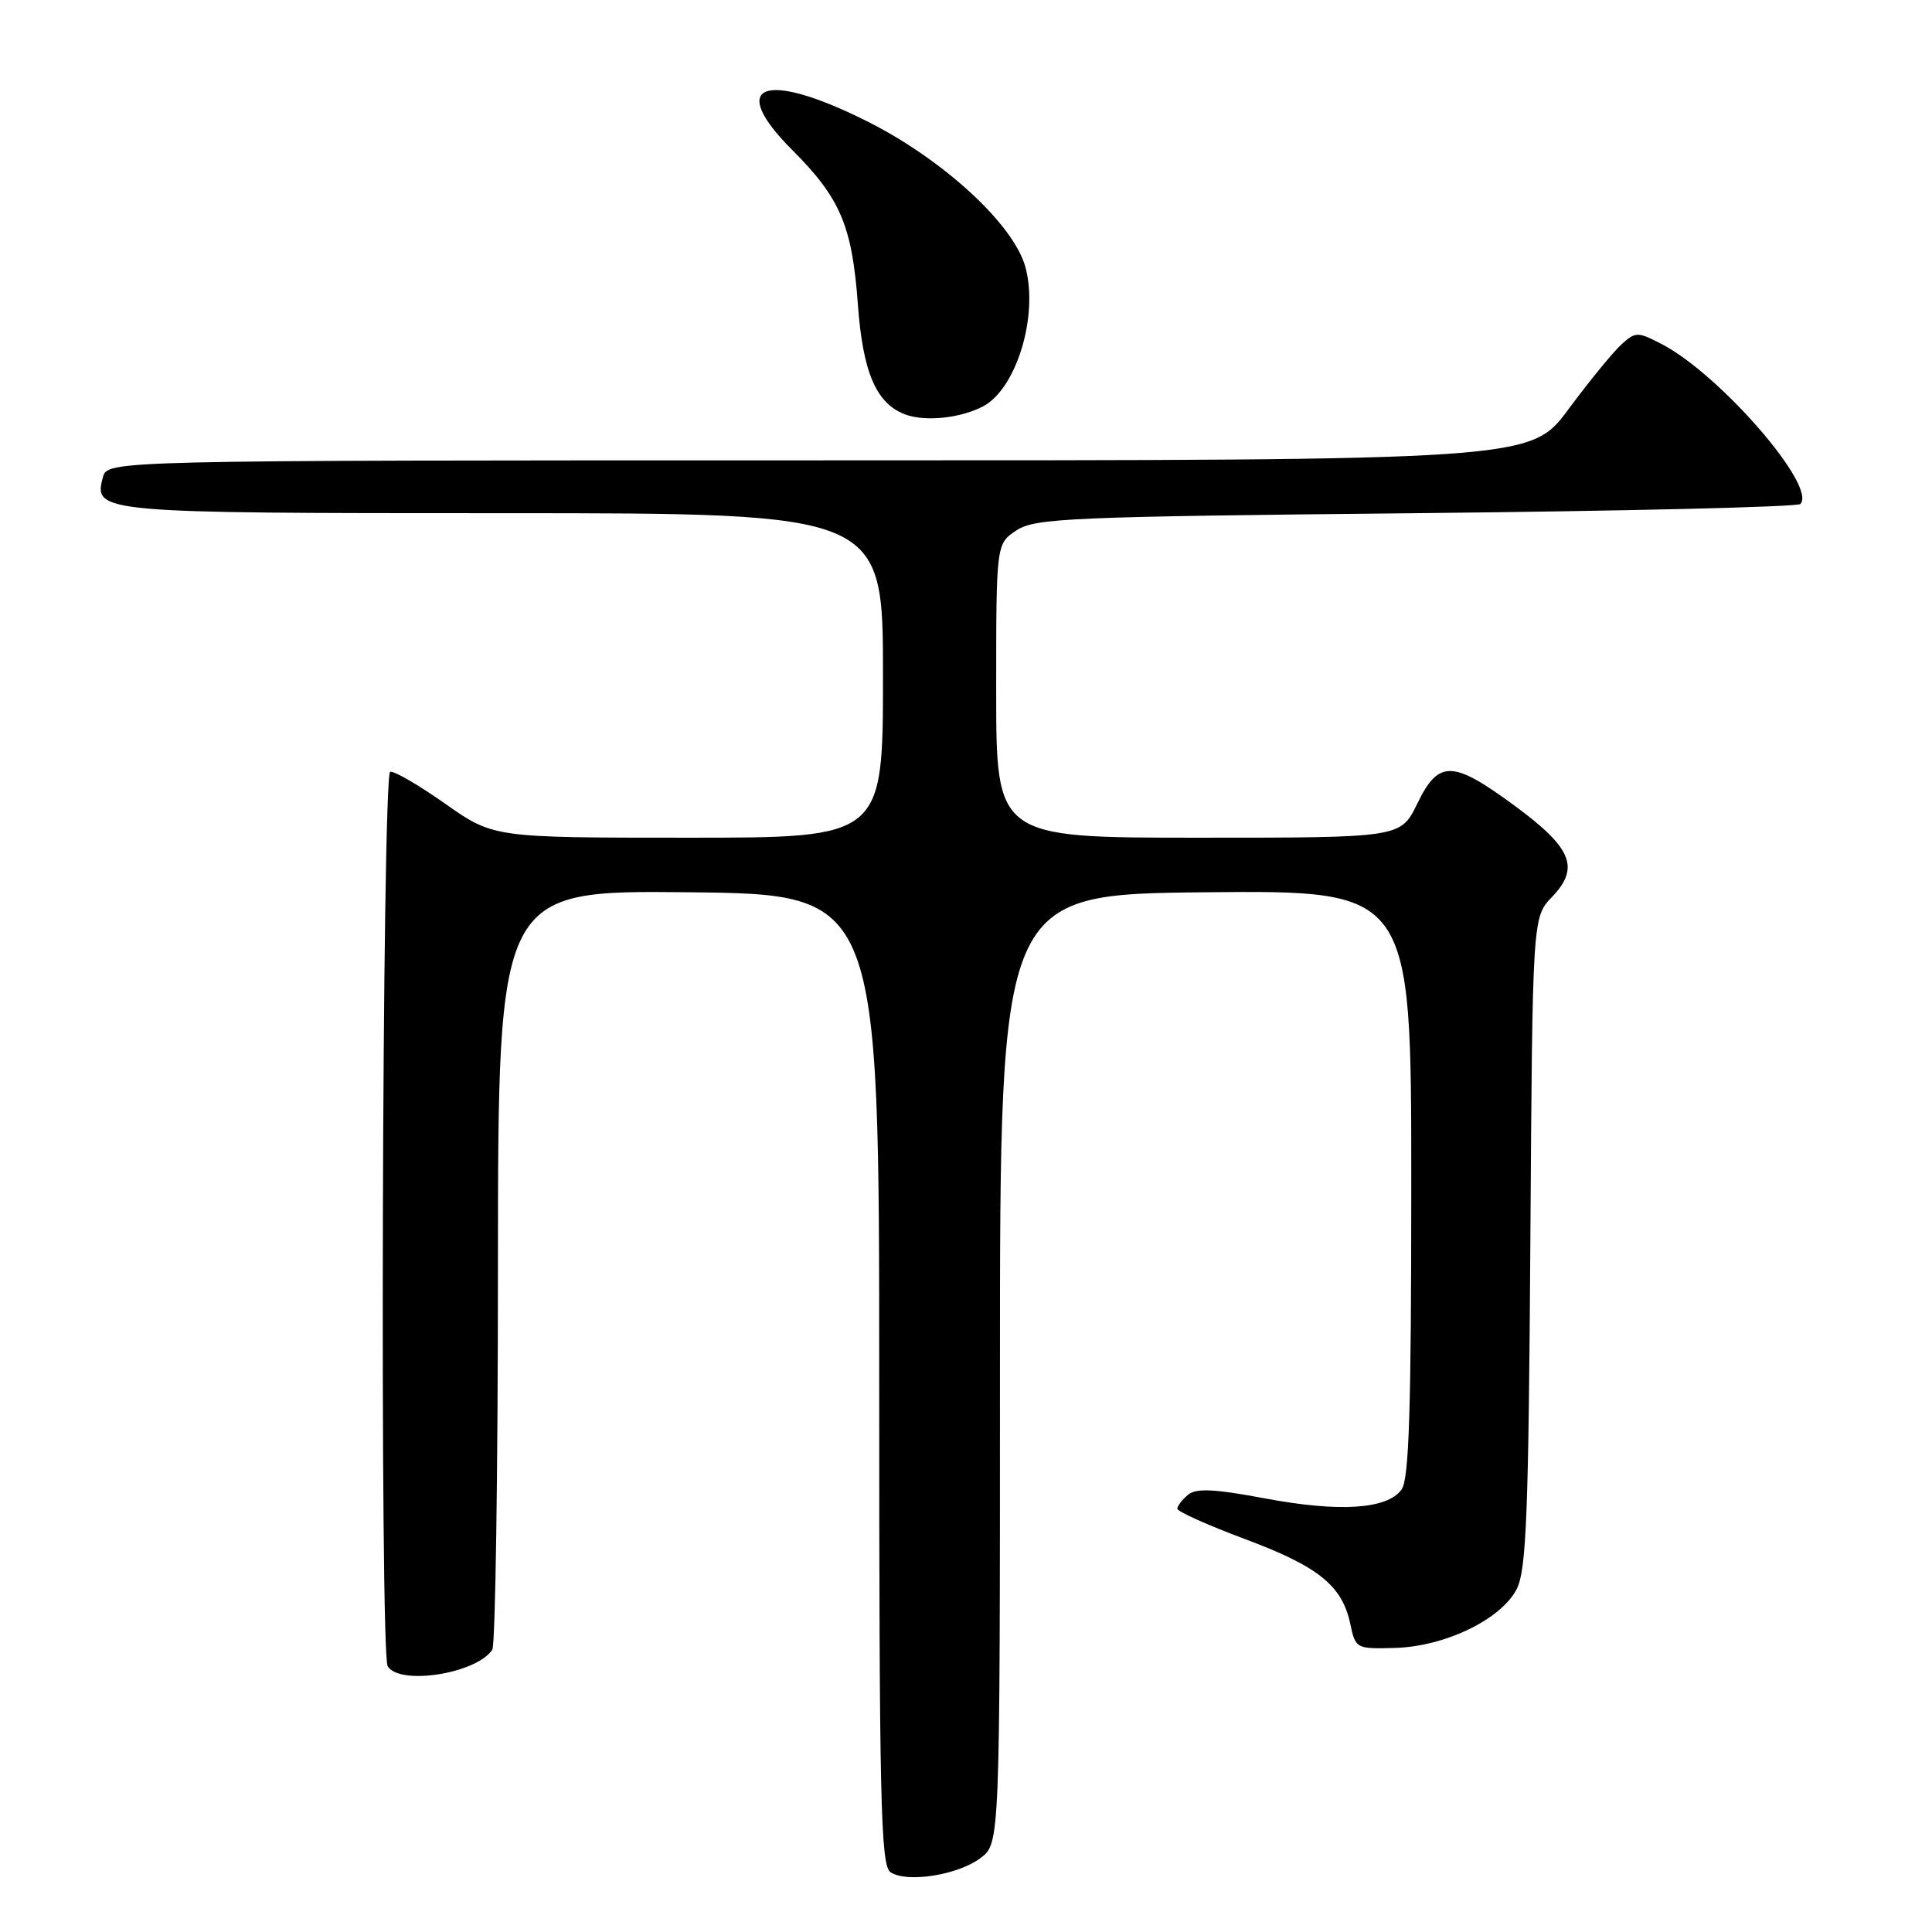 <?xml version="1.0" encoding="UTF-8" standalone="no"?>
<!DOCTYPE svg PUBLIC "-//W3C//DTD SVG 1.1//EN" "http://www.w3.org/Graphics/SVG/1.1/DTD/svg11.dtd" >
<svg xmlns="http://www.w3.org/2000/svg" xmlns:xlink="http://www.w3.org/1999/xlink" version="1.1" viewBox="0 0 256 256">
 <g >
 <path fill="currentColor"
d=" M 129.91 246.21 C 132.50 244.28 132.50 244.28 132.50 181.39 C 132.50 118.50 132.50 118.50 159.75 118.23 C 187.00 117.97 187.00 117.97 187.00 156.79 C 187.00 186.84 186.71 196.02 185.71 197.38 C 183.80 199.99 177.51 200.40 167.63 198.55 C 160.85 197.28 158.50 197.17 157.41 198.07 C 156.64 198.72 156.00 199.55 156.00 199.91 C 156.00 200.28 160.03 202.09 164.95 203.93 C 174.71 207.57 177.85 210.10 178.92 215.18 C 179.61 218.45 179.71 218.50 184.79 218.36 C 191.47 218.19 198.98 214.55 201.00 210.50 C 202.25 208.00 202.55 200.32 202.78 164.52 C 203.06 121.54 203.06 121.54 205.66 118.84 C 209.38 114.95 208.29 112.34 200.64 106.72 C 192.45 100.70 190.62 100.67 187.79 106.50 C 185.60 111.00 185.60 111.00 158.80 111.00 C 132.00 111.00 132.00 111.00 132.00 91.52 C 132.00 72.05 132.00 72.05 134.70 70.27 C 137.18 68.65 141.74 68.46 187.62 68.00 C 215.24 67.72 238.16 67.18 238.55 66.78 C 240.83 64.50 227.88 49.57 220.16 45.58 C 216.98 43.94 216.72 43.94 214.85 45.64 C 213.76 46.62 210.61 50.48 207.84 54.21 C 202.81 61.00 202.81 61.00 108.52 61.00 C 14.23 61.00 14.23 61.00 13.63 63.25 C 12.38 67.95 12.99 68.00 66.69 68.00 C 117.00 68.00 117.00 68.00 117.00 89.50 C 117.00 111.00 117.00 111.00 91.20 111.00 C 65.39 111.00 65.39 111.00 58.98 106.49 C 55.46 104.01 52.18 102.11 51.70 102.27 C 50.63 102.62 50.31 219.07 51.37 220.79 C 52.97 223.37 63.12 221.77 65.23 218.60 C 65.64 218.00 65.98 195.10 65.98 167.73 C 66.00 117.97 66.00 117.97 91.25 118.23 C 116.50 118.50 116.50 118.50 116.50 182.79 C 116.50 238.82 116.69 247.20 118.00 248.08 C 120.16 249.52 126.89 248.47 129.91 246.21 Z  M 130.25 53.85 C 134.67 51.53 137.62 41.89 135.88 35.42 C 134.36 29.76 124.98 21.12 114.87 16.06 C 101.21 9.22 96.25 11.15 104.99 19.89 C 111.35 26.26 112.91 29.92 113.67 40.30 C 114.33 49.37 116.10 53.48 119.96 54.92 C 122.61 55.90 127.25 55.42 130.25 53.85 Z "/>
</g>
</svg>